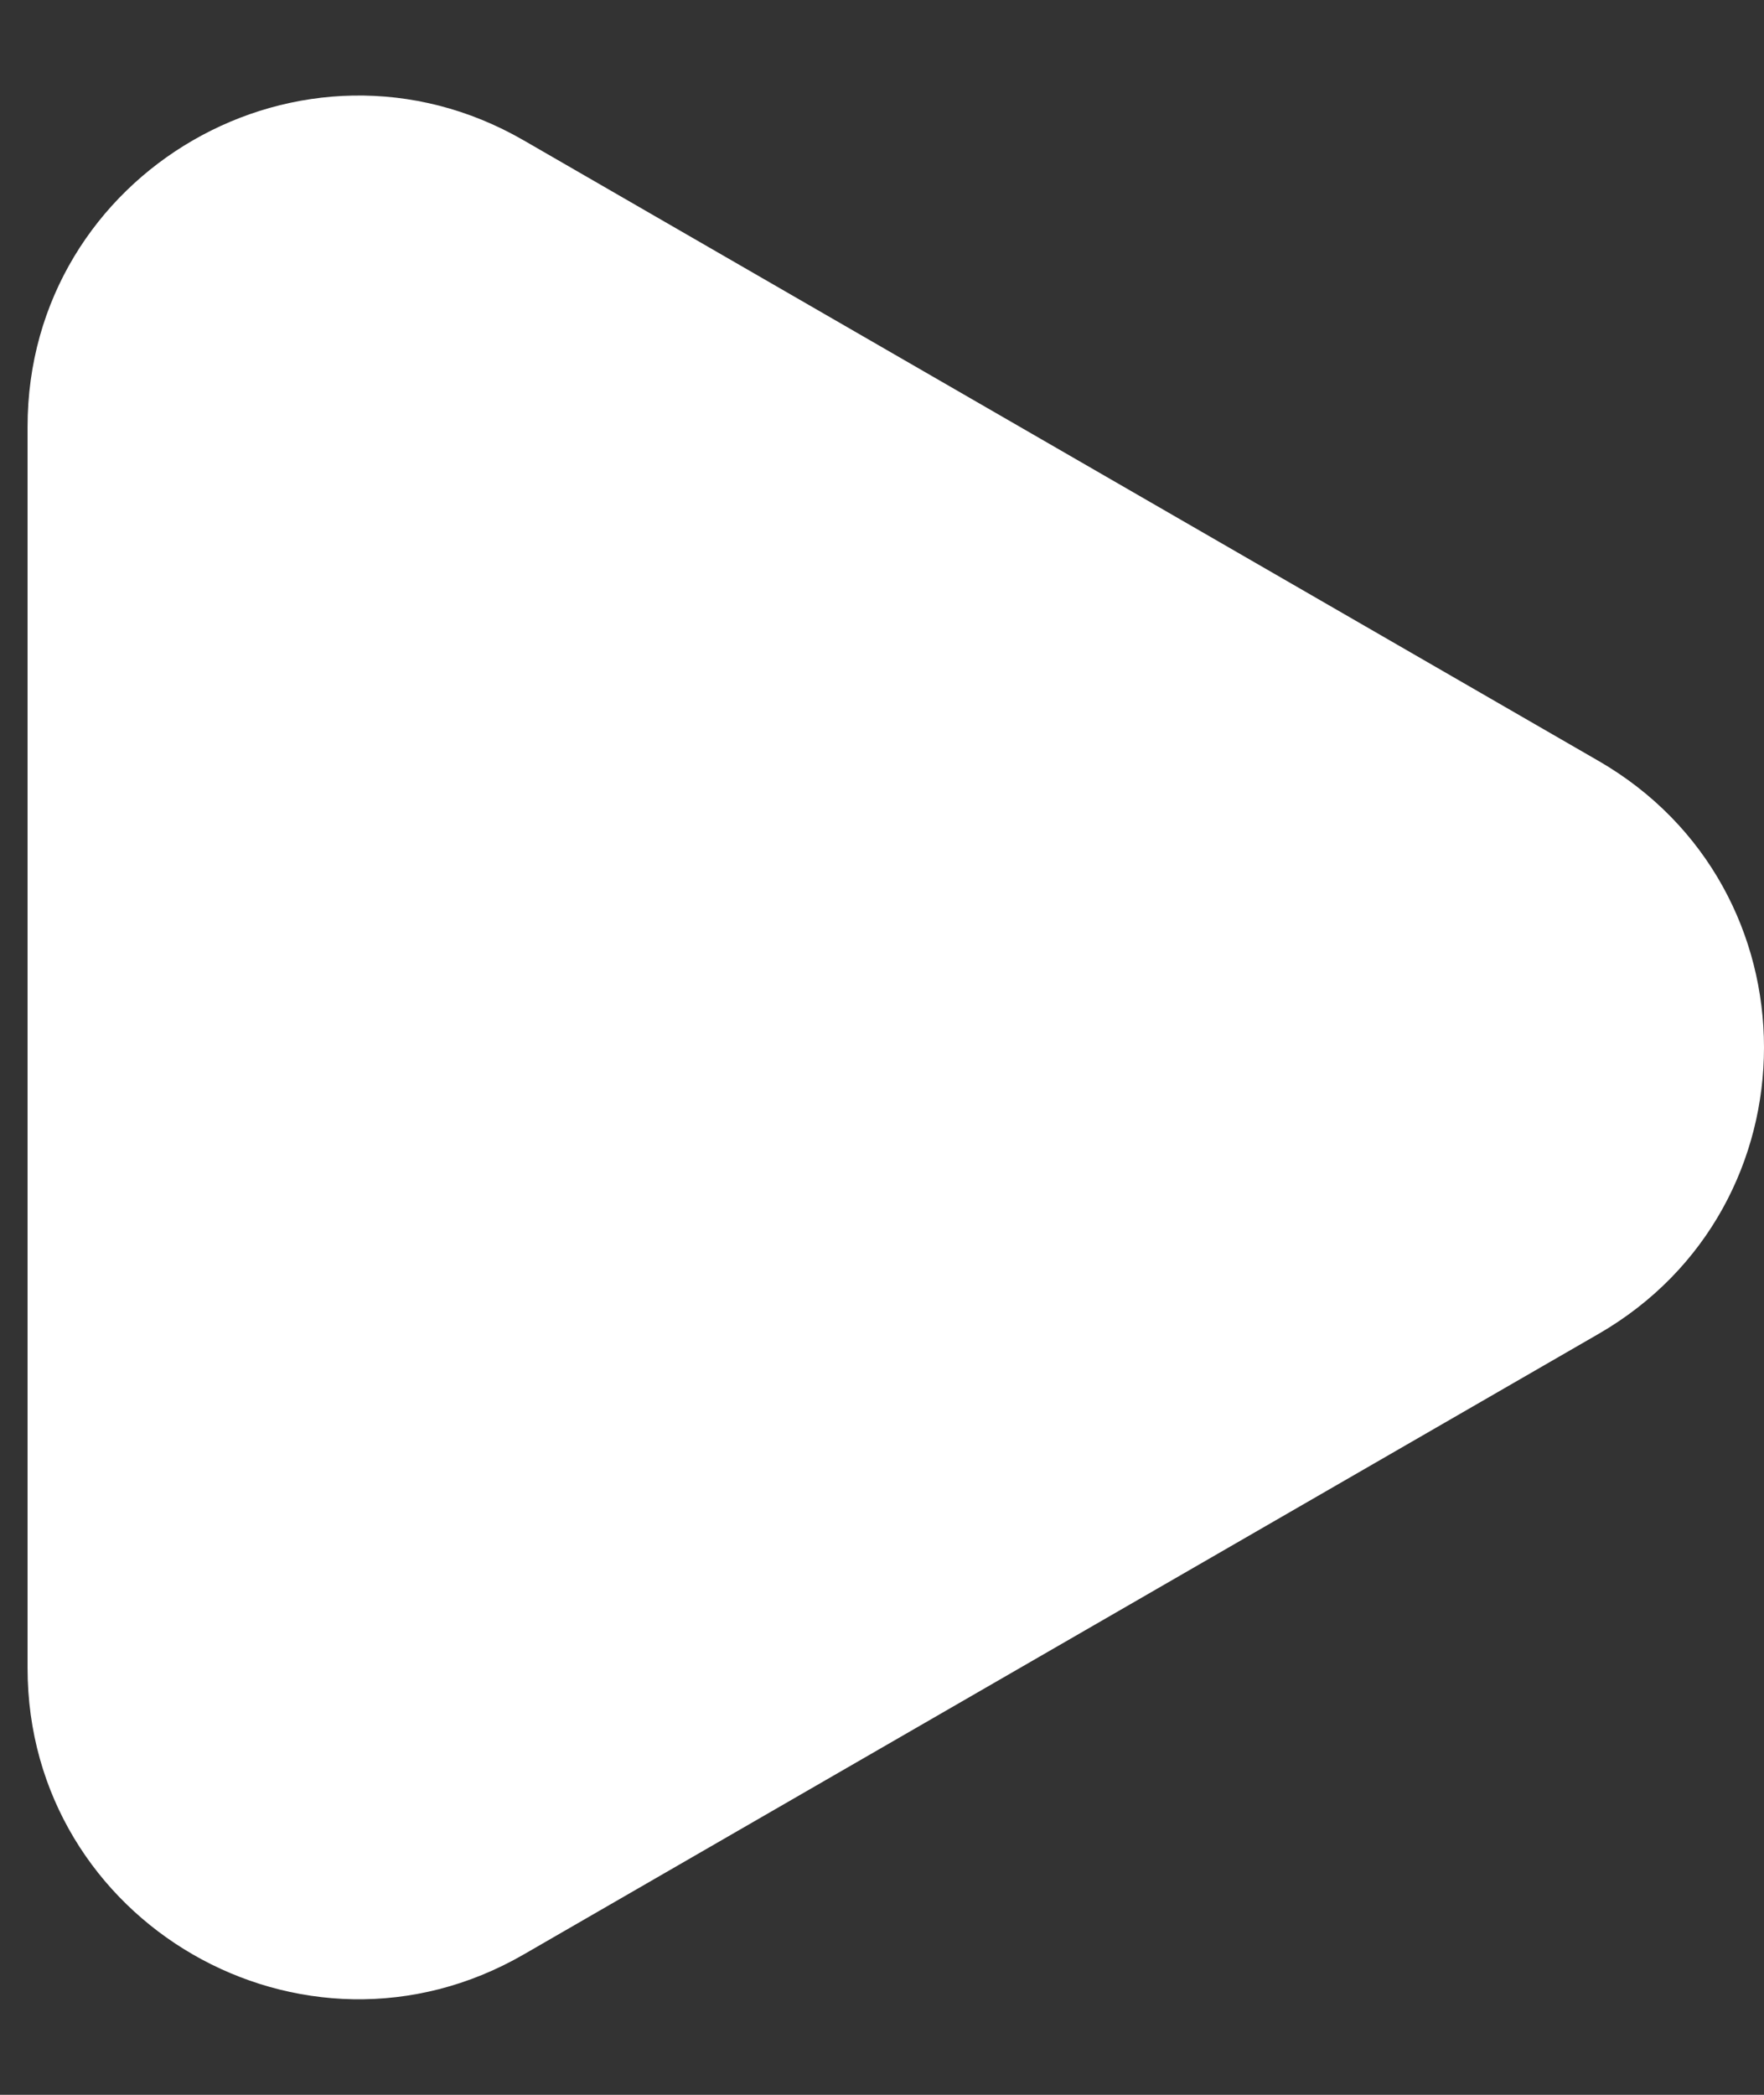 <svg width="16" height="19" viewBox="0 0 16 19" fill="none" xmlns="http://www.w3.org/2000/svg">
<rect x="0" y="0" width="16" height="19" fill="#333333" stroke="none"/>
<path d="M14.5 6.902C16.5 8.057 16.5 10.943 14.5 12.098L4.75 17.727C2.75 18.882 0.25 17.439 0.25 15.129V3.871C0.25 1.561 2.75 0.118 4.75 1.273L14.5 6.902Z" fill="white"/>
</svg>
